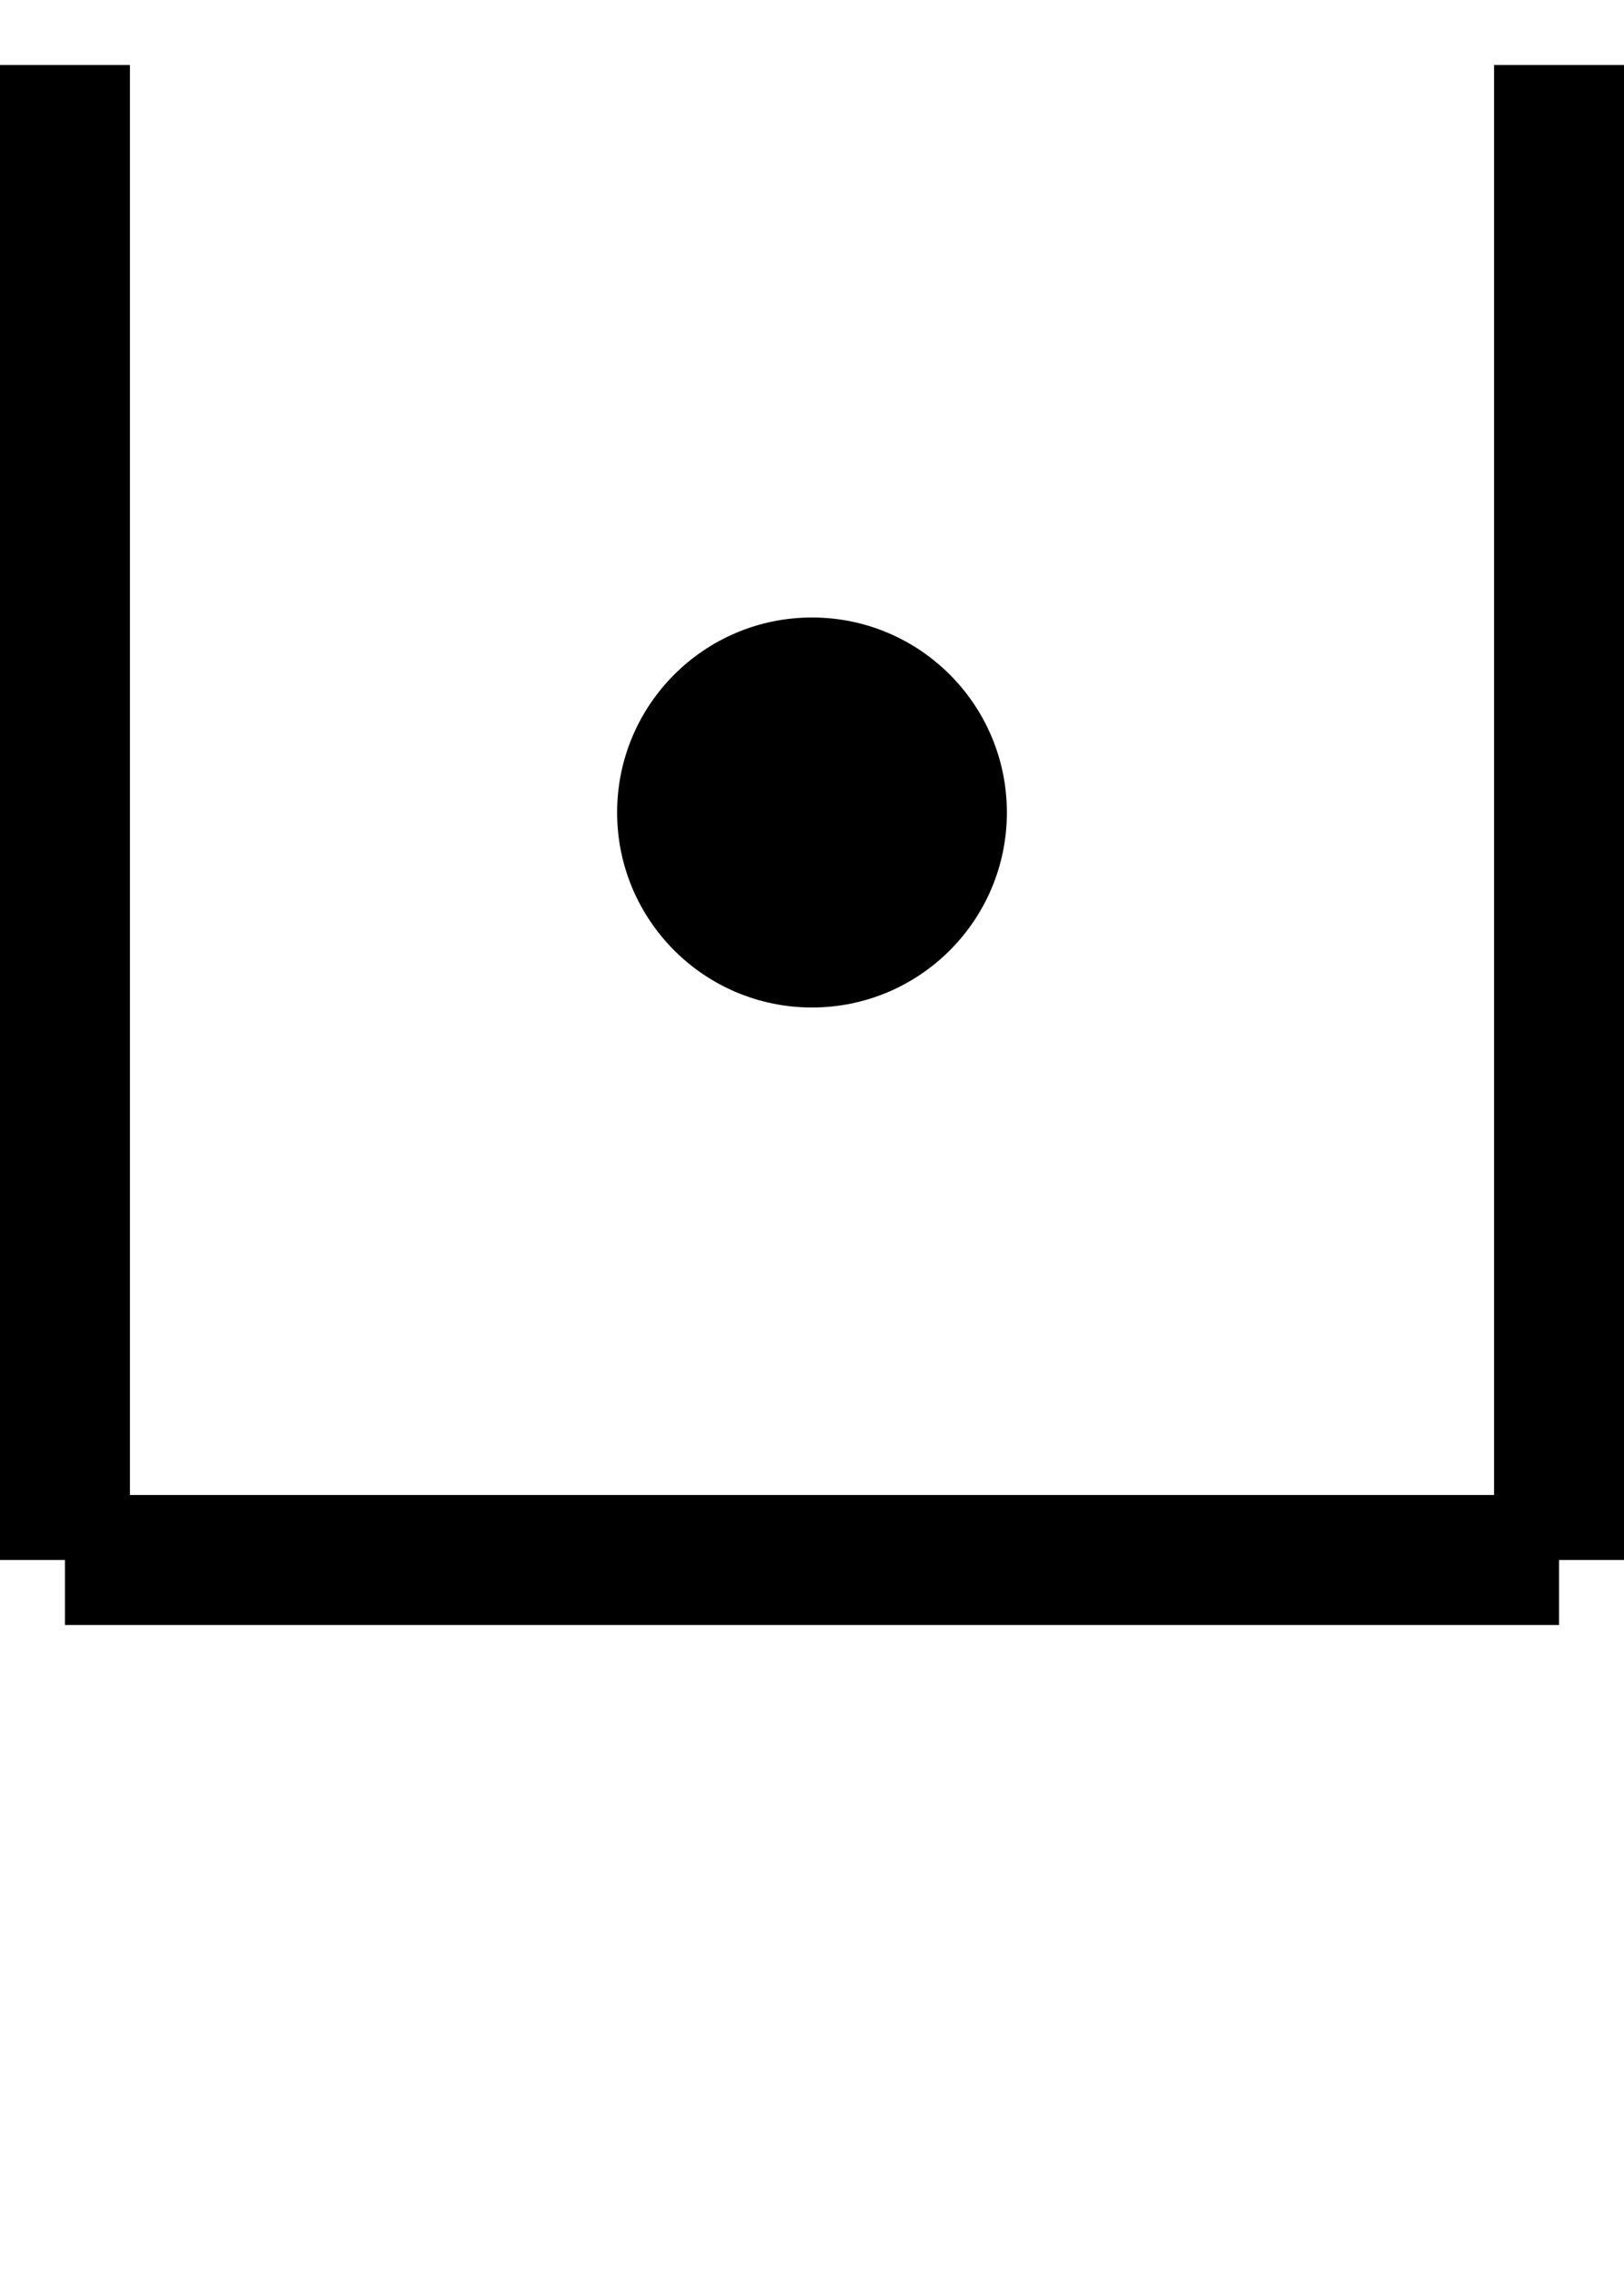 <?xml version="1.0" encoding="utf-8"?>
<svg version="1.1" xmlns="http://www.w3.org/2000/svg" width="25" height="35">
  <line x1=" 1" y1="24" x2="24" y2="24" style="stroke:black;stroke-width:2" />
  <line x1=" 1" y1=" 1" x2=" 1" y2="24" style="stroke:black;stroke-width:2" />
  <line x1="24" y1=" 1" x2="24" y2="24" style="stroke:black;stroke-width:2" />
  <circle cx="12.5" cy="12.5" r="3" fill="black" />
</svg>
